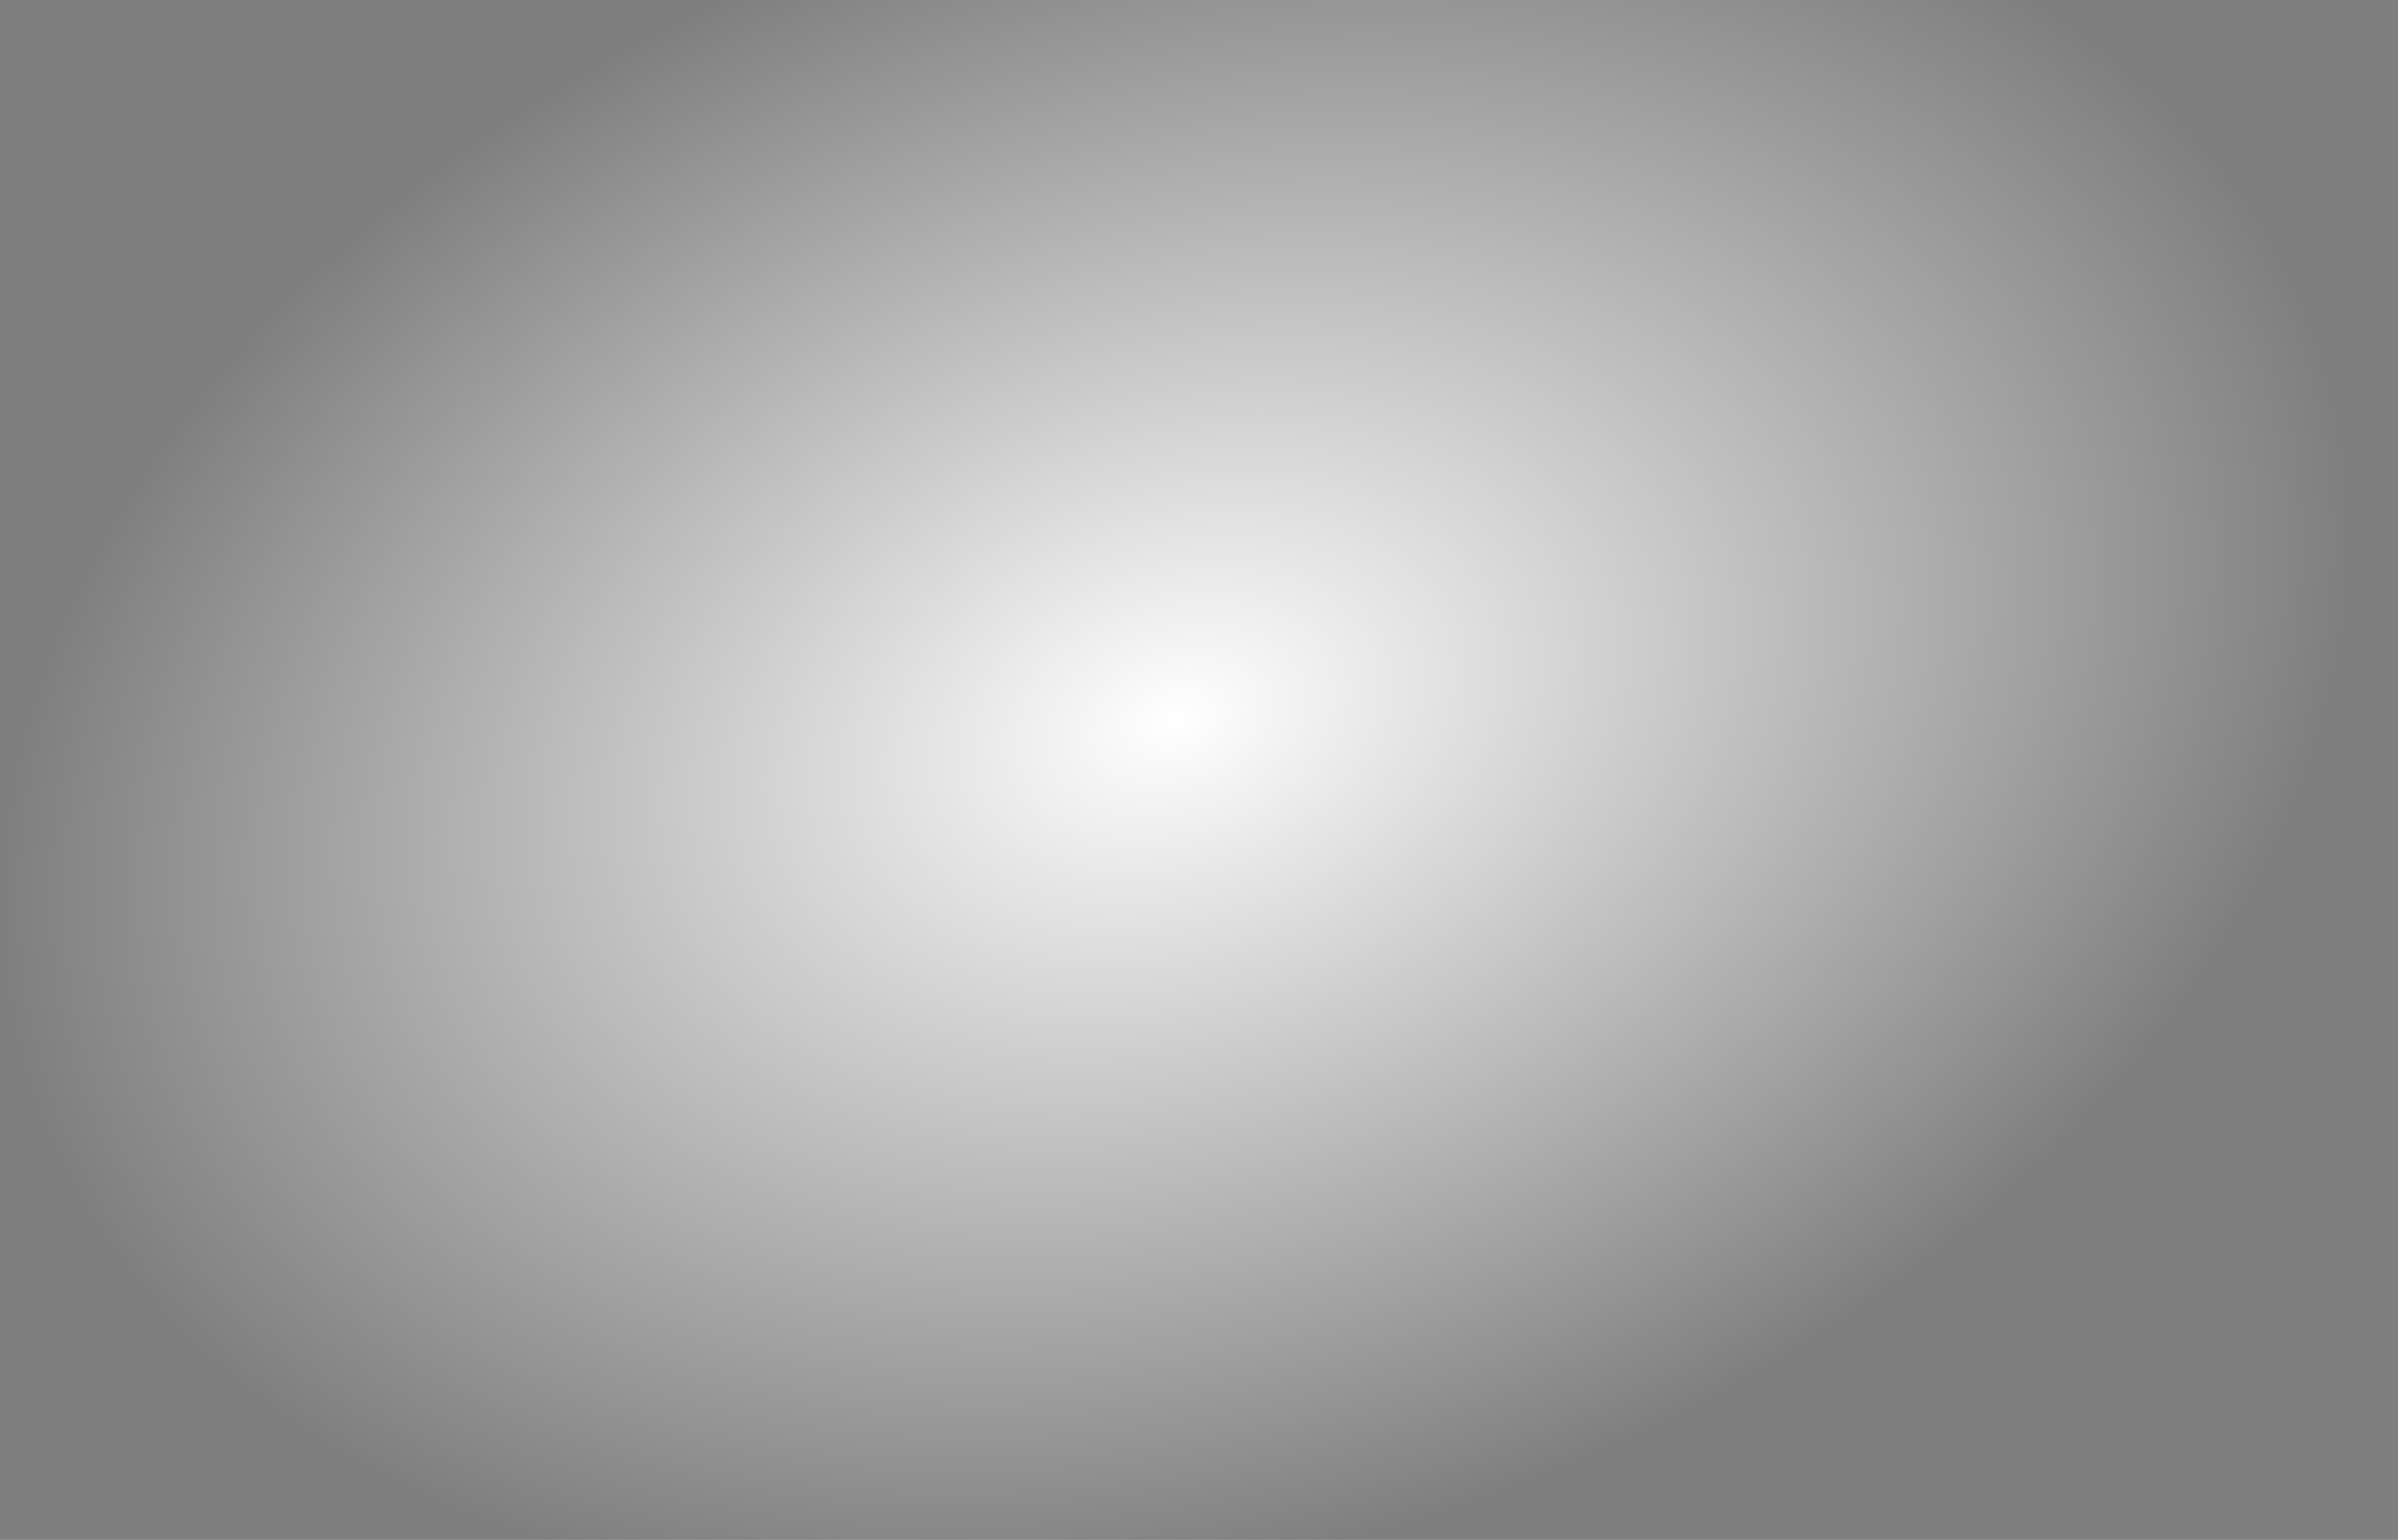 <svg width="1440" height="925" viewBox="0 0 1440 925" fill="none" xmlns="http://www.w3.org/2000/svg">
  <style>
    @keyframes fadeIn1 {
  to {
    opacity: 1;
    filter: blur(0px);
  }
}
    @keyframes fadeIn2 {
  to {
    opacity: .5;
    filter: blur(0px);
  }
}
    @keyframes fadeIn3 {
  to {
    opacity: .4;
    filter: blur(0px);
  }
}

.ring {
  opacity: 0;
  animation: fadeIn1 1s ease forwards;
}

 .star {
  opacity: 0;
  filter: blur(2px);
  animation: fadeIn1 1s ease forwards;
}

#star5 {
        opacity: 0;
        filter: blur(2px);
        animation: fadeIn2 1s ease forwards ;
}
#star7, #star6 {
        opacity: 0;
        filter: blur(2px);
        animation: fadeIn3 1s ease forwards ;
}



  </style>
  <g id="Frame 1" clip-path="url(#clip0_195_24)">
    <path id="bg-frame" d="M0 0H1440V950.024H0V0Z" fill="url(#paint0_radial_195_24)" fill-opacity="0.5"/>
    <g id="ring-set">
      <g class="ring 4th-set" style="animation-delay: 1.1s;">
        <circle id="5th ring" cx="720" cy="545.861" r="536" stroke="url(#paint1_linear_195_24)" stroke-opacity="0.1"/>
      </g>
      <g class="ring 3rd-set" style="animation-delay: 1s;">
        <circle id="ring" cx="720" cy="542.375" r="429" fill="black" fill-opacity="0.1" stroke="url(#paint2_linear_195_24)" stroke-opacity="0.12"/>
        <g class="star 6" id="star6" opacity="0.4" style="animation-delay: 7.38s;">
          <g id="Rectangle 63">
            <rect x="363.806" y="288.875" width="1.1" height="23" transform="rotate(-8.427 363.806 288.875)" fill="url(#paint3_linear_195_24)"/>
            <rect x="364.118" y="289.107" width="0.55" height="22.45" transform="rotate(-8.427 364.118 289.107)" stroke="url(#paint4_linear_195_24)" stroke-opacity="0.12" stroke-width="0.55"/>
          </g>
          <g id="Rectangle 64">
            <rect x="354.535" y="299.625" width="1.1" height="23" transform="rotate(-84.549 354.535 299.625)" fill="url(#paint5_linear_195_24)"/>
            <rect x="354.835" y="299.378" width="0.55" height="22.45" transform="rotate(-84.549 354.835 299.378)" stroke="url(#paint6_linear_195_24)" stroke-opacity="0.12" stroke-width="0.55"/>
          </g>
          <g id="Ellipse 158">
            <circle cx="366.035" cy="300.17" r="1.1" transform="rotate(-14.712 366.035 300.17)" fill="url(#paint7_linear_195_24)"/>
            <circle cx="366.035" cy="300.17" r="0.6" transform="rotate(-14.712 366.035 300.17)" stroke="url(#paint8_linear_195_24)" stroke-opacity="0.12"/>
          </g>
        </g>
        <g class="star 7" id="star7" opacity="0.4" style="animation-delay: 7.58s;">
          <g id="Rectangle 63_2">
            <rect x="964.456" y="200.405" width="1.1" height="23" transform="rotate(-100.621 964.456 200.405)" fill="url(#paint9_linear_195_24)"/>
            <rect x="964.676" y="200.084" width="0.55" height="22.45" transform="rotate(-100.621 964.676 200.084)" stroke="url(#paint10_linear_195_24)" stroke-opacity="0.12" stroke-width="0.55"/>
          </g>
          <g id="Rectangle 64_2">
            <rect x="975.553" y="209.258" width="1.1" height="23" transform="rotate(-176.742 975.553 209.258)" fill="url(#paint11_linear_195_24)"/>
            <rect x="975.295" y="208.968" width="0.55" height="22.45" transform="rotate(-176.742 975.295 208.968)" stroke="url(#paint12_linear_195_24)" stroke-opacity="0.12" stroke-width="0.55"/>
          </g>
          <g id="Ellipse 158_2">
            <circle cx="975.658" cy="197.745" r="1.1" transform="rotate(-106.905 975.658 197.745)" fill="url(#paint13_linear_195_24)"/>
            <circle cx="975.658" cy="197.745" r="0.6" transform="rotate(-106.905 975.658 197.745)" stroke="url(#paint14_linear_195_24)" stroke-opacity="0.12"/>
          </g>
        </g>
      </g>
      <g class="ring 2nd-set" style="animation-delay: .8s;">
        <circle id="ring_2" cx="720" cy="542.375" r="322" stroke="url(#paint15_linear_195_24)" stroke-opacity="0.2"/>
        <g class="star 5" id="star5" opacity="0.6" style="animation-delay: .98s;">
          <rect id="Rectangle 63_3" x="675.921" y="213.838" width="1.1" height="23" transform="rotate(30.315 675.921 213.838)" fill="url(#paint16_linear_195_24)"/>
          <rect id="Rectangle 64_3" x="661.962" y="216.421" width="1.1" height="23" transform="rotate(-45.806 661.962 216.421)" fill="url(#paint17_linear_195_24)"/>
          <circle id="Ellipse 158_3" cx="670.591" cy="224.043" r="1.1" transform="rotate(24.03 670.591 224.043)" fill="url(#paint18_linear_195_24)"/>
        </g>
      </g>
      <g class="ring 1st-set" style="animation-delay: 0.5s;">
        <circle class="ring 3" cx="727.075" cy="545.861" r="215" fill="white" fill-opacity="0.01" stroke="url(#paint19_linear_195_24)" stroke-opacity="0.5"/>
        <g class="star 1" style="animation-delay: 0.58s;">
          <rect id="Rectangle 63_5" x="513.086" y="481.085" width="1.1" height="23" transform="rotate(-29.957 513.086 481.085)" fill="url(#paint23_linear_195_24)"/>
          <rect id="Rectangle 64_5" x="508.407" y="494.487" width="1.1" height="23" transform="rotate(-106.078 508.407 494.487)" fill="url(#paint24_linear_195_24)"/>
          <circle id="Ellipse 158_5" cx="519.305" cy="490.774" r="1.1" transform="rotate(-36.242 519.305 490.774)" fill="url(#paint25_linear_195_24)"/>
        </g>
          <g class="star 2" style="animation-delay: 0.7s;">
          <rect id="Rectangle 63_4" x="602.683" y="359.518" width="1.1" height="23" transform="rotate(6.285 602.683 359.518)" fill="url(#paint20_linear_195_24)"/>
          <rect id="Rectangle 64_4" x="590.986" y="367.561" width="1.1" height="23" transform="rotate(-69.837 590.986 367.561)" fill="url(#paint21_linear_195_24)"/>
          <circle id="Ellipse 158_4" cx="601.971" cy="371.009" r="1.1" fill="url(#paint22_linear_195_24)"/>
        </g>
        <g class="star 3" style="animation-delay: 0.6s;">
          <rect id="Rectangle 63_6" x="824.284" y="342.368" width="1.1" height="23" transform="rotate(53.331 824.284 342.368)" fill="url(#paint26_linear_195_24)"/>
          <rect id="Rectangle 64_6" x="810.427" y="339.287" width="1.1" height="23" transform="rotate(-22.79 810.427 339.287)" fill="url(#paint27_linear_195_24)"/>
          <circle id="Ellipse 158_6" cx="815.389" cy="349.677" r="1.1" transform="rotate(47.047 815.389 349.677)" fill="url(#paint28_linear_195_24)"/>
        </g>
        <g class="star 4" style="animation-delay: 0.75s;">
          <rect id="Rectangle 63_7" x="932.953" y="573.797" width="1.1" height="23" transform="rotate(-132.419 932.953 573.797)" fill="url(#paint29_linear_195_24)"/>
          <rect id="Rectangle 64_7" x="947.05" y="575.474" width="1.1" height="23" transform="rotate(151.46 947.05 575.474)" fill="url(#paint30_linear_195_24)"/>
          <circle id="Ellipse 158_7" cx="941.072" cy="565.634" r="1.1" transform="rotate(-138.703 941.072 565.634)" fill="url(#paint31_linear_195_24)"/>
        </g>
      </g>
    </g>
  </g>
  <defs>
    <radialGradient id="paint0_radial_195_24" cx="0" cy="0" r="1" gradientUnits="userSpaceOnUse" gradientTransform="translate(705.996 432.553) rotate(72.299) scale(497.09 718.323)">
      <stop stop-opacity="0"/>
      <stop offset="1"/>
    </radialGradient>
    <linearGradient id="paint1_linear_195_24" x1="720" y1="9.861" x2="720" y2="970.791" gradientUnits="userSpaceOnUse">
      <stop stop-color="white"/>
      <stop offset="1" stop-color="white" stop-opacity="0"/>
    </linearGradient>
    <linearGradient id="paint2_linear_195_24" x1="720" y1="113.375" x2="720" y2="877.926" gradientUnits="userSpaceOnUse">
      <stop stop-color="white"/>
      <stop offset="1" stop-color="white" stop-opacity="0"/>
    </linearGradient>
    <linearGradient id="paint3_linear_195_24" x1="364.356" y1="288.875" x2="364.356" y2="311.875" gradientUnits="userSpaceOnUse">
      <stop stop-color="white" stop-opacity="0"/>
      <stop offset="0.5" stop-color="white"/>
      <stop offset="1" stop-color="white" stop-opacity="0"/>
    </linearGradient>
    <linearGradient id="paint4_linear_195_24" x1="364.356" y1="288.875" x2="364.356" y2="309.37" gradientUnits="userSpaceOnUse">
      <stop stop-color="white"/>
      <stop offset="1" stop-color="white" stop-opacity="0"/>
    </linearGradient>
    <linearGradient id="paint5_linear_195_24" x1="355.085" y1="299.625" x2="355.085" y2="322.625" gradientUnits="userSpaceOnUse">
      <stop stop-color="white" stop-opacity="0"/>
      <stop offset="0.5" stop-color="white"/>
      <stop offset="1" stop-color="white" stop-opacity="0"/>
    </linearGradient>
    <linearGradient id="paint6_linear_195_24" x1="355.085" y1="299.625" x2="355.085" y2="320.12" gradientUnits="userSpaceOnUse">
      <stop stop-color="white"/>
      <stop offset="1" stop-color="white" stop-opacity="0"/>
    </linearGradient>
    <linearGradient id="paint7_linear_195_24" x1="366.035" y1="299.07" x2="366.035" y2="301.27" gradientUnits="userSpaceOnUse">
      <stop stop-color="white"/>
      <stop offset="1" stop-color="white"/>
    </linearGradient>
    <linearGradient id="paint8_linear_195_24" x1="366.035" y1="299.07" x2="366.035" y2="301.031" gradientUnits="userSpaceOnUse">
      <stop stop-color="white"/>
      <stop offset="1" stop-color="white" stop-opacity="0"/>
    </linearGradient>
    <linearGradient id="paint9_linear_195_24" x1="965.006" y1="200.405" x2="965.006" y2="223.405" gradientUnits="userSpaceOnUse">
      <stop stop-color="white" stop-opacity="0"/>
      <stop offset="0.5" stop-color="white"/>
      <stop offset="1" stop-color="white" stop-opacity="0"/>
    </linearGradient>
    <linearGradient id="paint10_linear_195_24" x1="965.006" y1="200.405" x2="965.006" y2="220.9" gradientUnits="userSpaceOnUse">
      <stop stop-color="white"/>
      <stop offset="1" stop-color="white" stop-opacity="0"/>
    </linearGradient>
    <linearGradient id="paint11_linear_195_24" x1="976.103" y1="209.258" x2="976.103" y2="232.258" gradientUnits="userSpaceOnUse">
      <stop stop-color="white" stop-opacity="0"/>
      <stop offset="0.5" stop-color="white"/>
      <stop offset="1" stop-color="white" stop-opacity="0"/>
    </linearGradient>
    <linearGradient id="paint12_linear_195_24" x1="976.103" y1="209.258" x2="976.103" y2="229.753" gradientUnits="userSpaceOnUse">
      <stop stop-color="white"/>
      <stop offset="1" stop-color="white" stop-opacity="0"/>
    </linearGradient>
    <linearGradient id="paint13_linear_195_24" x1="975.658" y1="196.645" x2="975.658" y2="198.845" gradientUnits="userSpaceOnUse">
      <stop stop-color="white"/>
      <stop offset="1" stop-color="white"/>
    </linearGradient>
    <linearGradient id="paint14_linear_195_24" x1="975.658" y1="196.645" x2="975.658" y2="198.605" gradientUnits="userSpaceOnUse">
      <stop stop-color="white"/>
      <stop offset="1" stop-color="white" stop-opacity="0"/>
    </linearGradient>
    <linearGradient id="paint15_linear_195_24" x1="720" y1="220.375" x2="720" y2="685.38" gradientUnits="userSpaceOnUse">
      <stop stop-color="white"/>
      <stop offset="1" stop-color="white" stop-opacity="0"/>
    </linearGradient>
    <linearGradient id="paint16_linear_195_24" x1="676.471" y1="213.838" x2="676.471" y2="236.838" gradientUnits="userSpaceOnUse">
      <stop stop-color="white" stop-opacity="0"/>
      <stop offset="0.5" stop-color="white"/>
      <stop offset="1" stop-color="white" stop-opacity="0"/>
    </linearGradient>
    <linearGradient id="paint17_linear_195_24" x1="662.512" y1="216.421" x2="662.512" y2="239.421" gradientUnits="userSpaceOnUse">
      <stop stop-color="white" stop-opacity="0"/>
      <stop offset="0.5" stop-color="white"/>
      <stop offset="1" stop-color="white" stop-opacity="0"/>
    </linearGradient>
    <linearGradient id="paint18_linear_195_24" x1="670.591" y1="222.943" x2="670.591" y2="225.143" gradientUnits="userSpaceOnUse">
      <stop stop-color="white"/>
      <stop offset="1" stop-color="white"/>
    </linearGradient>
    <linearGradient id="paint19_linear_195_24" x1="727.075" y1="330.861" x2="727.075" y2="630.828" gradientUnits="userSpaceOnUse">
      <stop stop-color="white"/>
      <stop offset="1" stop-color="white" stop-opacity="0"/>
    </linearGradient>
    <linearGradient id="paint20_linear_195_24" x1="603.233" y1="359.518" x2="603.233" y2="382.518" gradientUnits="userSpaceOnUse">
      <stop stop-color="white" stop-opacity="0"/>
      <stop offset="0.5" stop-color="white"/>
      <stop offset="1" stop-color="white" stop-opacity="0"/>
    </linearGradient>
    <linearGradient id="paint21_linear_195_24" x1="591.536" y1="367.561" x2="591.536" y2="390.561" gradientUnits="userSpaceOnUse">
      <stop stop-color="white" stop-opacity="0"/>
      <stop offset="0.5" stop-color="white"/>
      <stop offset="1" stop-color="white" stop-opacity="0"/>
    </linearGradient>
    <linearGradient id="paint22_linear_195_24" x1="601.971" y1="369.909" x2="601.971" y2="372.109" gradientUnits="userSpaceOnUse">
      <stop stop-color="white"/>
      <stop offset="1" stop-color="white"/>
    </linearGradient>
    <linearGradient id="paint23_linear_195_24" x1="513.636" y1="481.085" x2="513.636" y2="504.085" gradientUnits="userSpaceOnUse">
      <stop stop-color="white" stop-opacity="0"/>
      <stop offset="0.5" stop-color="white"/>
      <stop offset="1" stop-color="white" stop-opacity="0"/>
    </linearGradient>
    <linearGradient id="paint24_linear_195_24" x1="508.957" y1="494.487" x2="508.957" y2="517.487" gradientUnits="userSpaceOnUse">
      <stop stop-color="white" stop-opacity="0"/>
      <stop offset="0.5" stop-color="white"/>
      <stop offset="1" stop-color="white" stop-opacity="0"/>
    </linearGradient>
    <linearGradient id="paint25_linear_195_24" x1="519.305" y1="489.674" x2="519.305" y2="491.874" gradientUnits="userSpaceOnUse">
      <stop stop-color="white"/>
      <stop offset="1" stop-color="white"/>
    </linearGradient>
    <linearGradient id="paint26_linear_195_24" x1="824.834" y1="342.368" x2="824.834" y2="365.368" gradientUnits="userSpaceOnUse">
      <stop stop-color="white" stop-opacity="0"/>
      <stop offset="0.5" stop-color="white"/>
      <stop offset="1" stop-color="white" stop-opacity="0"/>
    </linearGradient>
    <linearGradient id="paint27_linear_195_24" x1="810.977" y1="339.287" x2="810.977" y2="362.287" gradientUnits="userSpaceOnUse">
      <stop stop-color="white" stop-opacity="0"/>
      <stop offset="0.5" stop-color="white"/>
      <stop offset="1" stop-color="white" stop-opacity="0"/>
    </linearGradient>
    <linearGradient id="paint28_linear_195_24" x1="815.389" y1="348.577" x2="815.389" y2="350.777" gradientUnits="userSpaceOnUse">
      <stop stop-color="white"/>
      <stop offset="1" stop-color="white"/>
    </linearGradient>
    <linearGradient id="paint29_linear_195_24" x1="933.503" y1="573.797" x2="933.503" y2="596.797" gradientUnits="userSpaceOnUse">
      <stop stop-color="white" stop-opacity="0"/>
      <stop offset="0.5" stop-color="white"/>
      <stop offset="1" stop-color="white" stop-opacity="0"/>
    </linearGradient>
    <linearGradient id="paint30_linear_195_24" x1="947.6" y1="575.474" x2="947.6" y2="598.474" gradientUnits="userSpaceOnUse">
      <stop stop-color="white" stop-opacity="0"/>
      <stop offset="0.5" stop-color="white"/>
      <stop offset="1" stop-color="white" stop-opacity="0"/>
    </linearGradient>
    <linearGradient id="paint31_linear_195_24" x1="941.072" y1="564.534" x2="941.072" y2="566.734" gradientUnits="userSpaceOnUse">
      <stop stop-color="white"/>
      <stop offset="1" stop-color="white"/>
    </linearGradient>
    <clipPath id="clip0_195_24">
      <rect width="1440" height="925" fill="white"/>
    </clipPath>
  </defs>
</svg>
